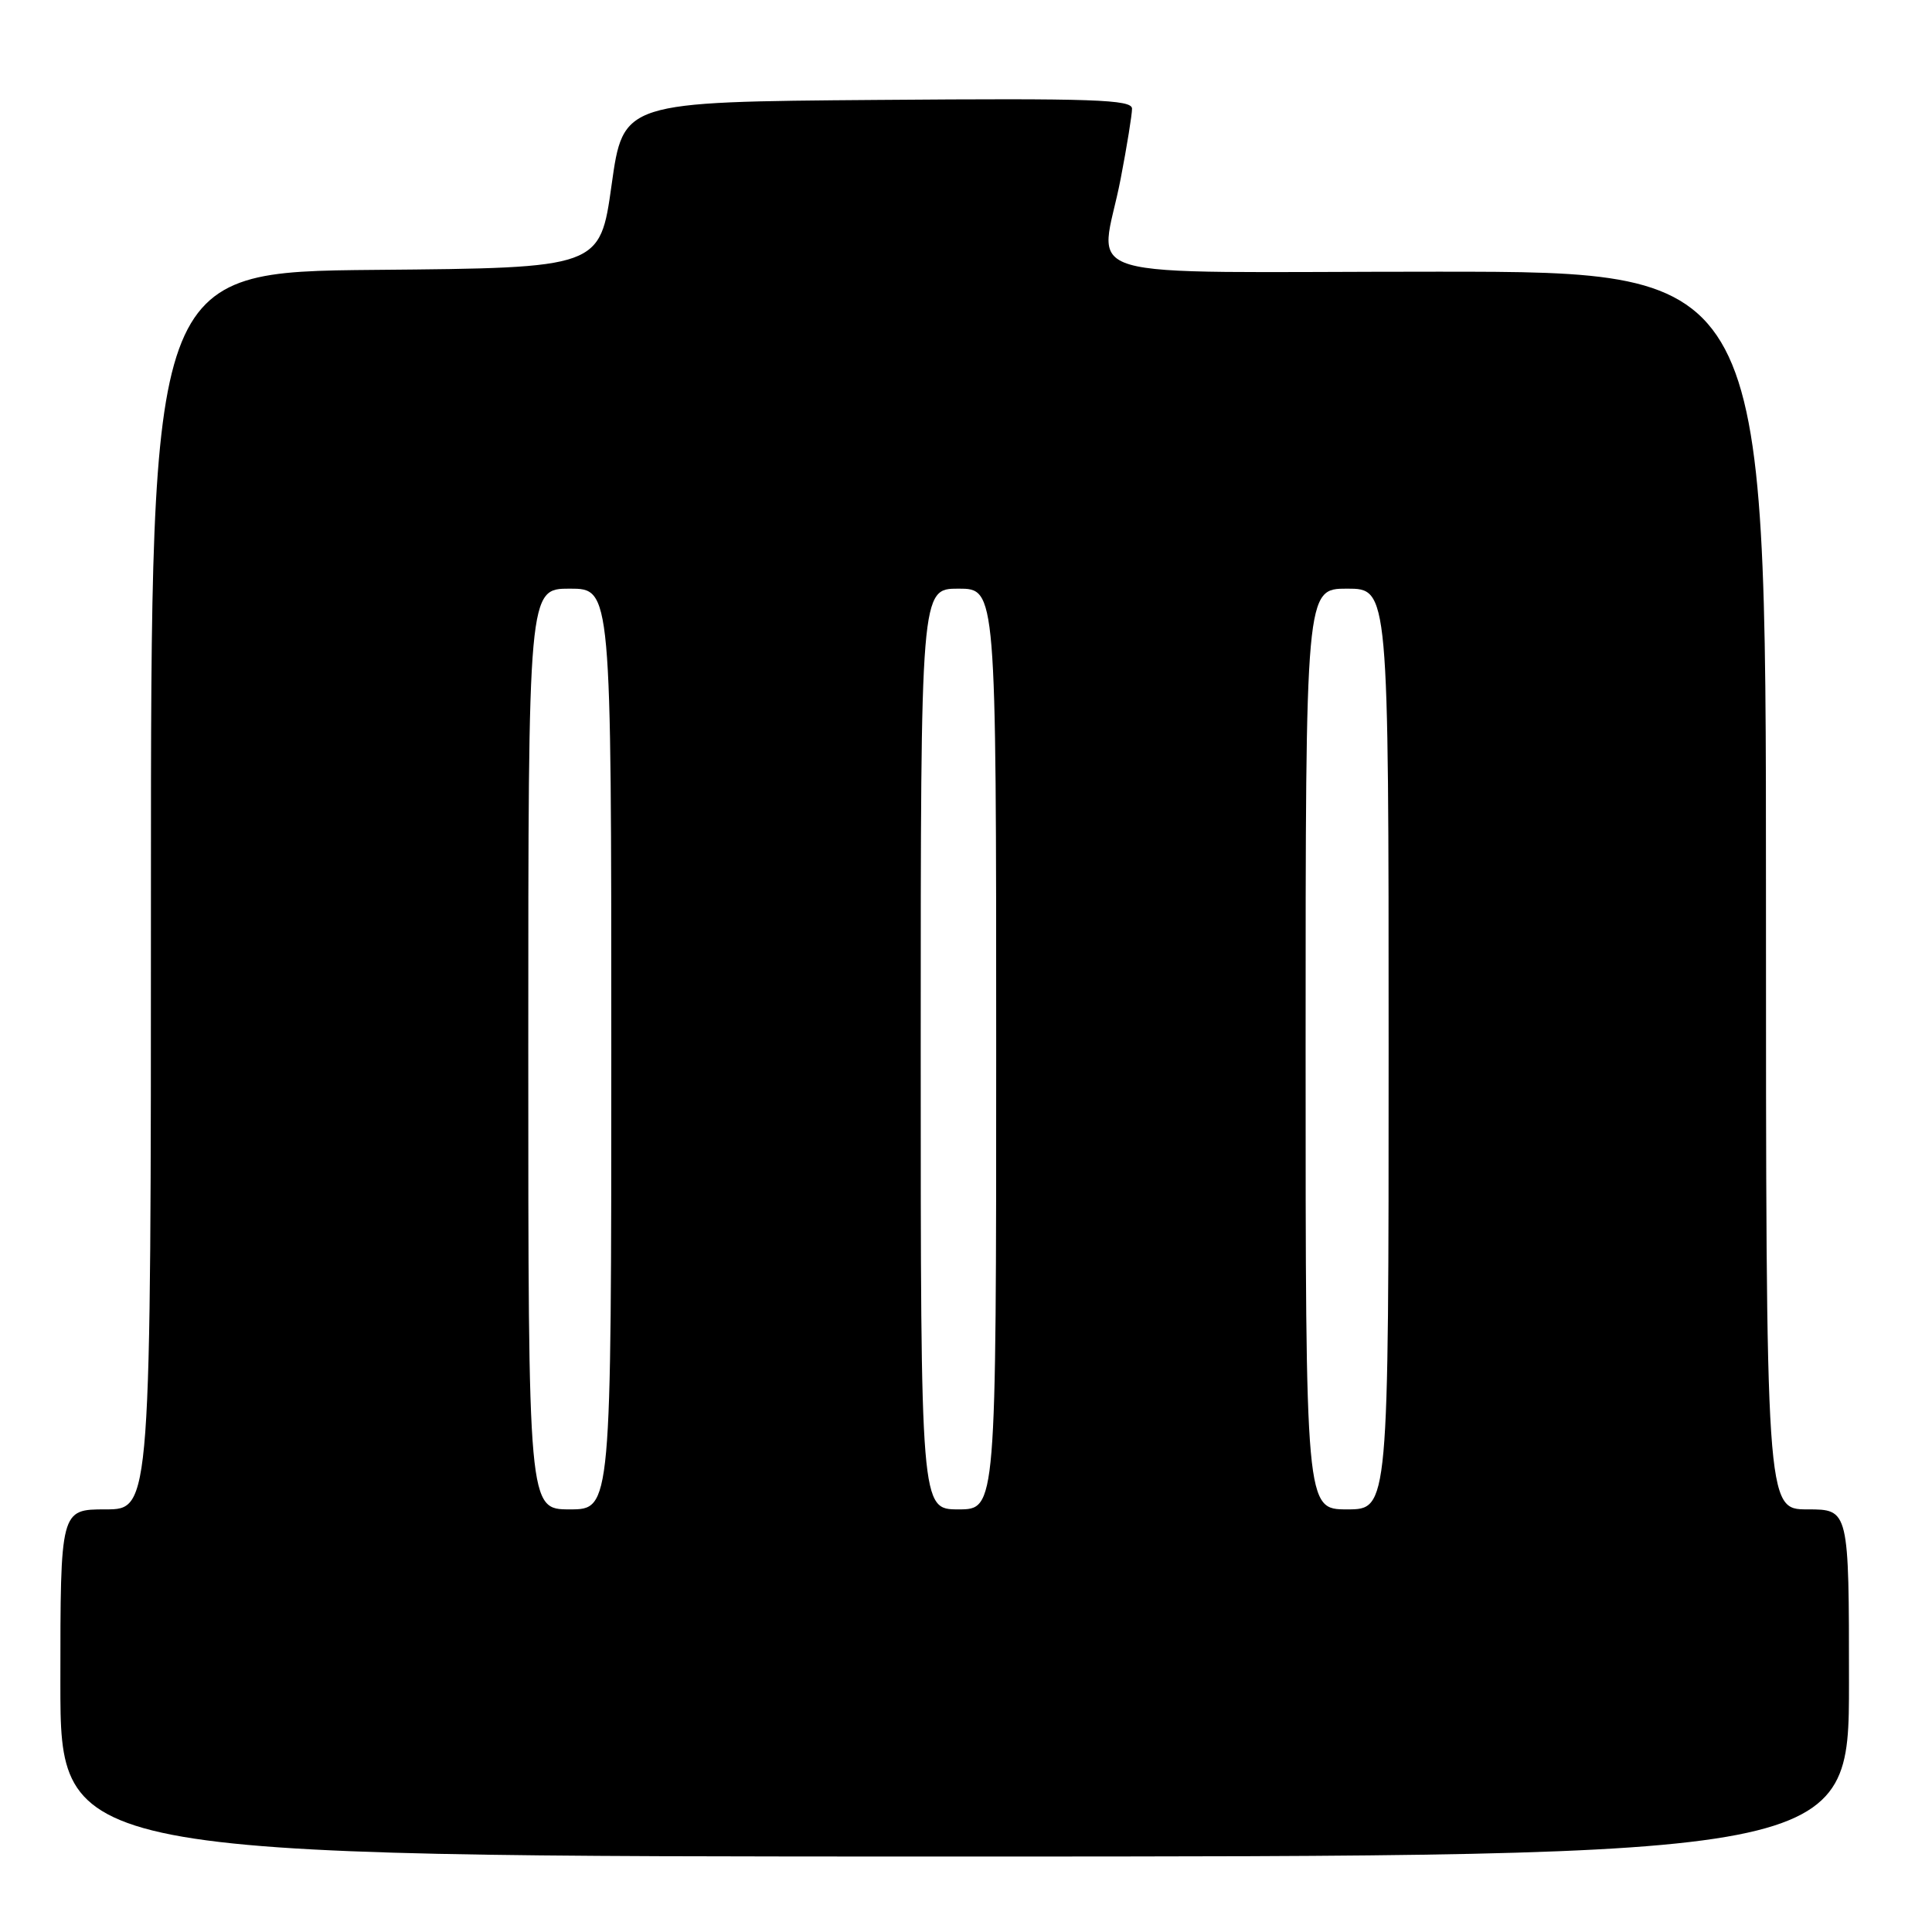 <?xml version="1.0" encoding="UTF-8" standalone="no"?>
<!DOCTYPE svg PUBLIC "-//W3C//DTD SVG 1.1//EN" "http://www.w3.org/Graphics/SVG/1.1/DTD/svg11.dtd" >
<svg xmlns="http://www.w3.org/2000/svg" xmlns:xlink="http://www.w3.org/1999/xlink" version="1.1" viewBox="0 0 256 256">
 <g >
 <path fill="currentColor"
d=" M 245.00 223.00 C 245.00 200.00 245.00 200.00 239.50 200.00 C 234.00 200.00 234.00 200.00 234.00 118.00 C 234.00 36.00 234.00 36.00 190.50 36.00 C 140.42 36.00 145.83 37.59 148.50 23.66 C 149.33 19.35 150.00 15.18 150.00 14.40 C 150.00 13.19 144.93 13.01 116.29 13.24 C 82.58 13.50 82.58 13.50 81.04 24.50 C 79.50 35.50 79.50 35.50 49.75 35.76 C 20.00 36.03 20.00 36.03 20.00 118.01 C 20.00 200.00 20.00 200.00 14.00 200.00 C 8.00 200.00 8.00 200.00 8.00 223.00 C 8.00 246.00 8.00 246.00 126.50 246.00 C 245.00 246.00 245.00 246.00 245.00 223.00 Z  M 70.00 139.00 C 70.00 78.00 70.00 78.00 75.50 78.00 C 81.00 78.00 81.00 78.00 81.00 139.00 C 81.00 200.00 81.00 200.00 75.50 200.00 C 70.00 200.00 70.00 200.00 70.00 139.00 Z  M 122.00 139.00 C 122.00 78.00 122.00 78.00 127.00 78.00 C 132.00 78.00 132.00 78.00 132.00 139.00 C 132.00 200.00 132.00 200.00 127.00 200.00 C 122.00 200.00 122.00 200.00 122.00 139.00 Z  M 173.00 139.00 C 173.00 78.00 173.00 78.00 178.50 78.00 C 184.00 78.00 184.00 78.00 184.00 139.00 C 184.00 200.00 184.00 200.00 178.50 200.00 C 173.00 200.00 173.00 200.00 173.00 139.00 Z "/>
</g>
</svg>
